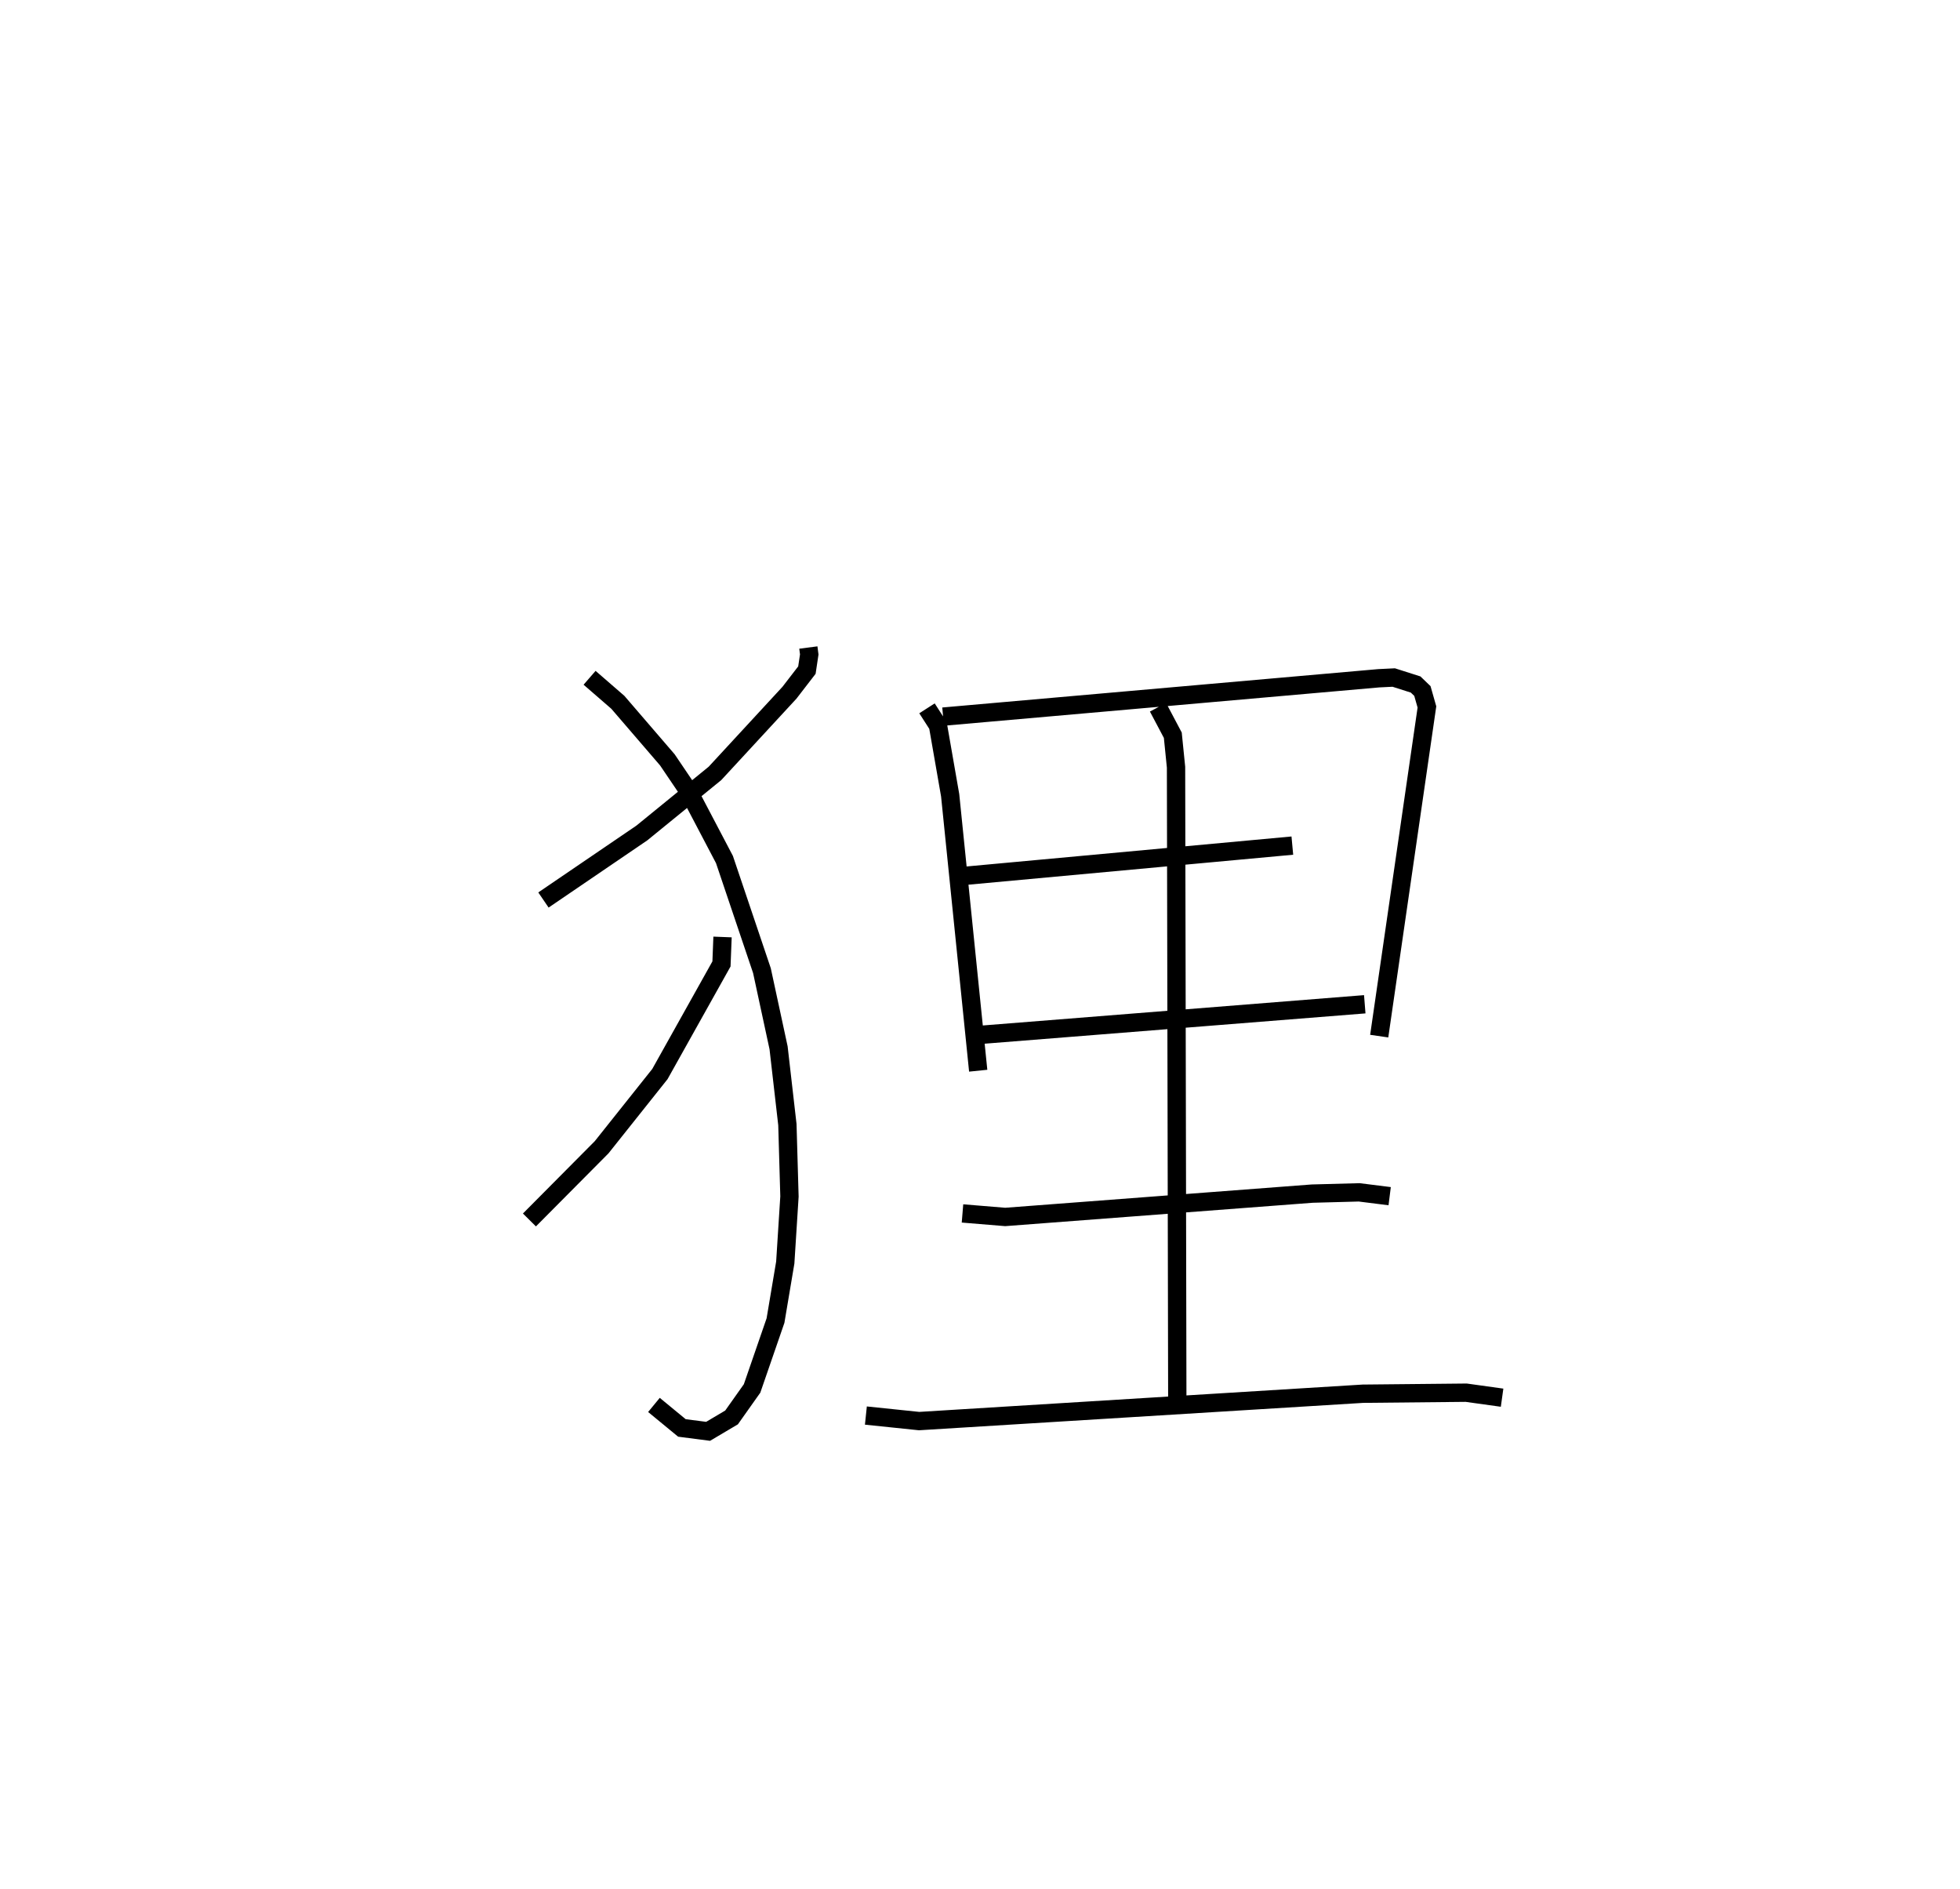 <?xml version="1.0" encoding="utf-8" ?>
<svg baseProfile="full" height="103.133" version="1.1" width="107.011" xmlns="http://www.w3.org/2000/svg" xmlns:ev="http://www.w3.org/2001/xml-events" xmlns:xlink="http://www.w3.org/1999/xlink"><defs /><rect fill="white" height="103.133" width="107.011" x="0" y="0" /><path d="M25,25 m0.0,0.0 m19.134,10.347 l0.049,0.378 -0.128,0.854 l-0.953,1.236 -4.066,4.403 l-3.993,3.253 -5.372,3.658 m2.519,-12.13 l1.543,1.338 2.703,3.141 l1.164,1.721 1.953,3.719 l2.047,6.066 0.909,4.213 l0.481,4.195 0.113,3.922 l-0.229,3.605 -0.533,3.168 l-1.279,3.705 -1.121,1.583 l-1.28,0.758 -1.43,-0.185 l-1.527,-1.256 m3.745,-25.544 l-0.058,1.471 -3.362,6.012 l-3.181,3.995 -3.942,3.969 m21.706,-27.928 l0.6,0.934 0.665,3.812 l1.531,15.035 m-1.918,-19.329 l23.789,-2.094 0.816,-0.04 l1.195,0.381 0.37,0.356 l0.247,0.869 -2.605,17.969 m-22.812,-8.733 l18.069,-1.667 m-17.088,10.335 l21.042,-1.674 m-11.288,-16.213 l0.808,1.527 0.176,1.746 l0.069,34.654 m-11.728,-10.296 l2.333,0.192 16.758,-1.274 l2.568,-0.069 1.664,0.209 m-28.597,11.975 l2.906,0.302 24.233,-1.494 l5.635,-0.056 1.961,0.273 " fill="none" stroke="black" stroke-width="1" /></svg>